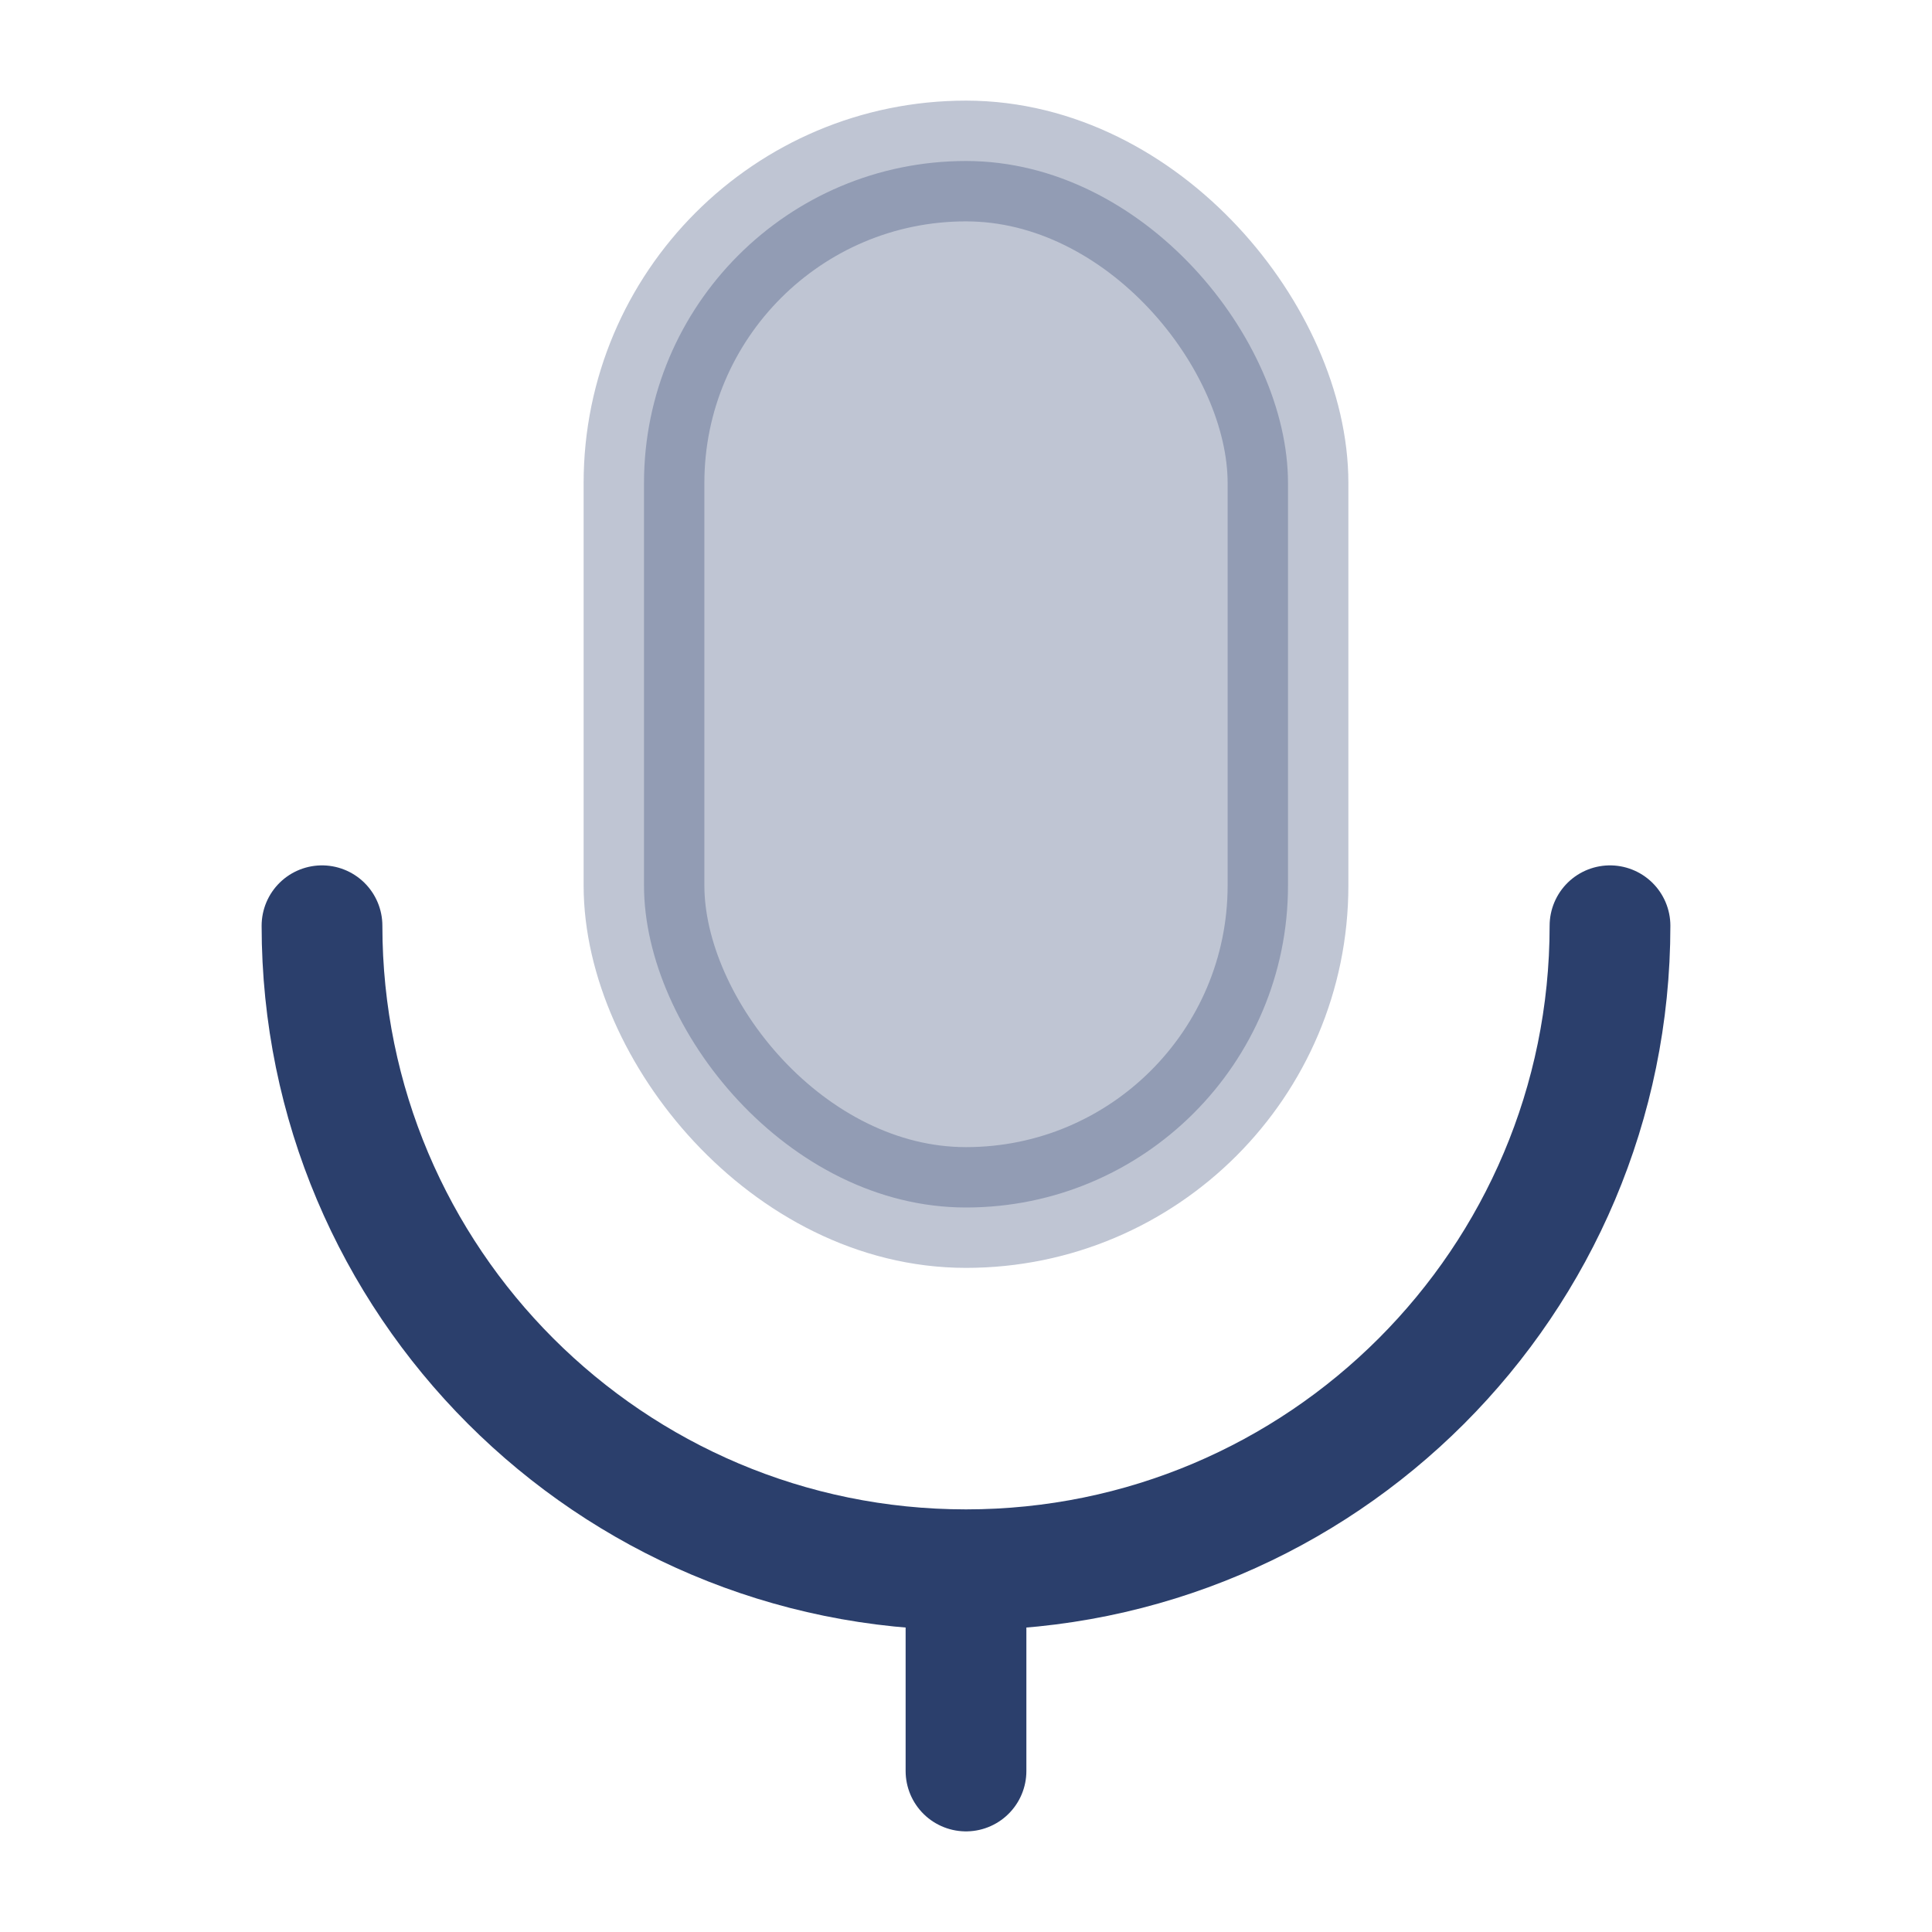 <svg width="24" height="24" viewBox="0 0 24 24" fill="none" xmlns="http://www.w3.org/2000/svg">
<rect opacity="0.3" x="8" y="2" width="8" height="13" rx="4" fill="#2B3F6C" stroke="#2B3F6C" stroke-width="1.5"/>
<path d="M20 11.5C20 15.918 16.418 19.5 12 19.5C7.582 19.5 4 15.918 4 11.5" stroke="#2B3F6C" stroke-width="1.5" stroke-linecap="round"/>
<path d="M12 22V20" stroke="#2B3F6C" stroke-width="1.5" stroke-linecap="round"/>
</svg>
